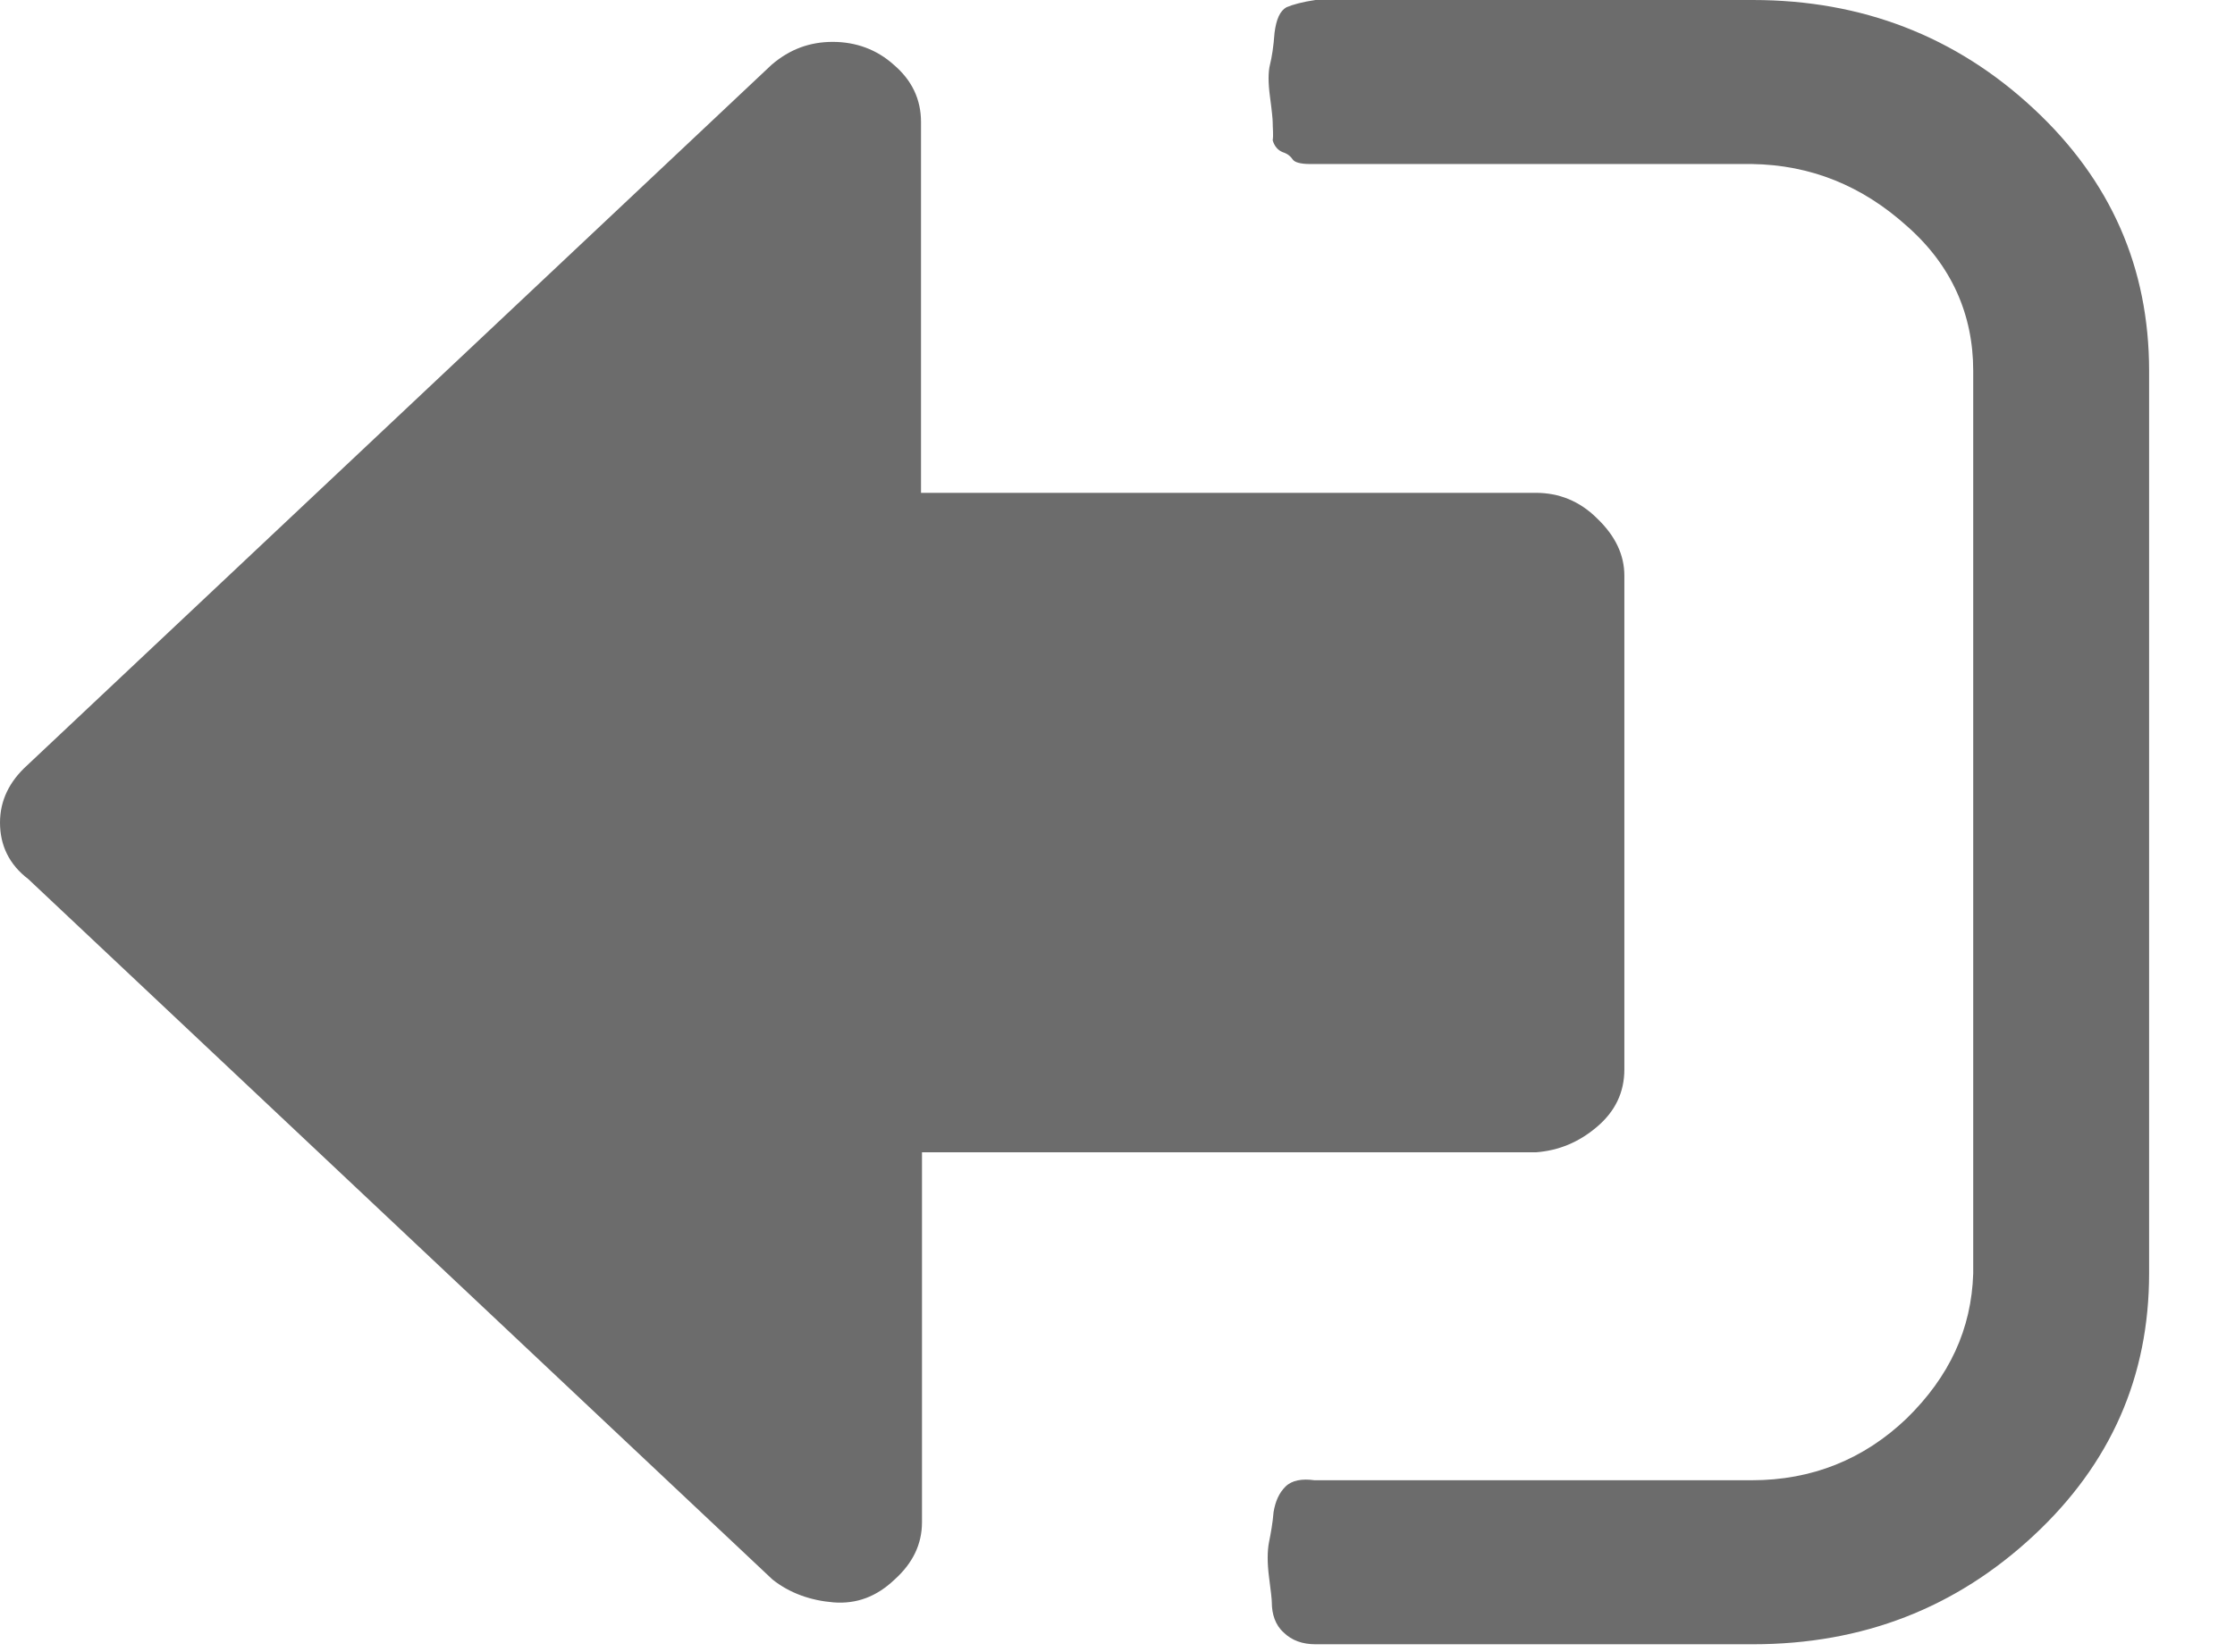 <svg width="23" height="17" viewBox="0 0 23 17" fill="none" xmlns="http://www.w3.org/2000/svg">
<path d="M13.097 1.256C13.097 1.228 13.088 1.134 13.069 0.994C13.05 0.853 13.05 0.741 13.069 0.666C13.088 0.591 13.106 0.478 13.116 0.338C13.134 0.197 13.172 0.113 13.238 0.075C13.303 0.047 13.406 0.019 13.537 1.00862e-06H18.038C19.163 1.00862e-06 20.128 0.375 20.925 1.116C21.722 1.856 22.116 2.756 22.116 3.816V13.106C22.116 14.166 21.722 15.066 20.925 15.806C20.128 16.547 19.172 16.922 18.038 16.922H13.537C13.406 16.922 13.294 16.884 13.209 16.8C13.125 16.725 13.088 16.613 13.088 16.491C13.088 16.462 13.078 16.369 13.059 16.228C13.041 16.087 13.041 15.966 13.059 15.872C13.078 15.778 13.097 15.675 13.106 15.562C13.125 15.45 13.162 15.366 13.228 15.3C13.294 15.234 13.397 15.216 13.528 15.234H18.028C18.647 15.234 19.181 15.019 19.622 14.597C20.062 14.166 20.288 13.678 20.306 13.106V3.816C20.306 3.234 20.081 2.728 19.622 2.325C19.163 1.913 18.637 1.697 18.028 1.688H13.631C13.631 1.688 13.584 1.688 13.481 1.688C13.378 1.688 13.322 1.669 13.303 1.641C13.284 1.613 13.256 1.584 13.2 1.566C13.153 1.547 13.116 1.509 13.097 1.444C13.106 1.387 13.097 1.322 13.097 1.256ZM3.67539e-05 8.466C3.67539e-05 8.241 0.094 8.044 0.281 7.875L7.941 0.666C8.128 0.506 8.334 0.431 8.569 0.431C8.803 0.431 9.019 0.506 9.197 0.666C9.384 0.825 9.478 1.022 9.478 1.256V5.072H15.806C16.041 5.072 16.256 5.156 16.434 5.334C16.622 5.513 16.716 5.709 16.716 5.925V11.006C16.716 11.241 16.622 11.438 16.434 11.597C16.247 11.756 16.041 11.841 15.806 11.859H9.488V15.666C9.488 15.891 9.394 16.087 9.206 16.256C9.019 16.434 8.813 16.509 8.578 16.491C8.344 16.472 8.128 16.397 7.95 16.256L0.291 9.047C0.094 8.897 3.67539e-05 8.7 3.67539e-05 8.466Z" fill="#6C6C6C"/>
</svg>
